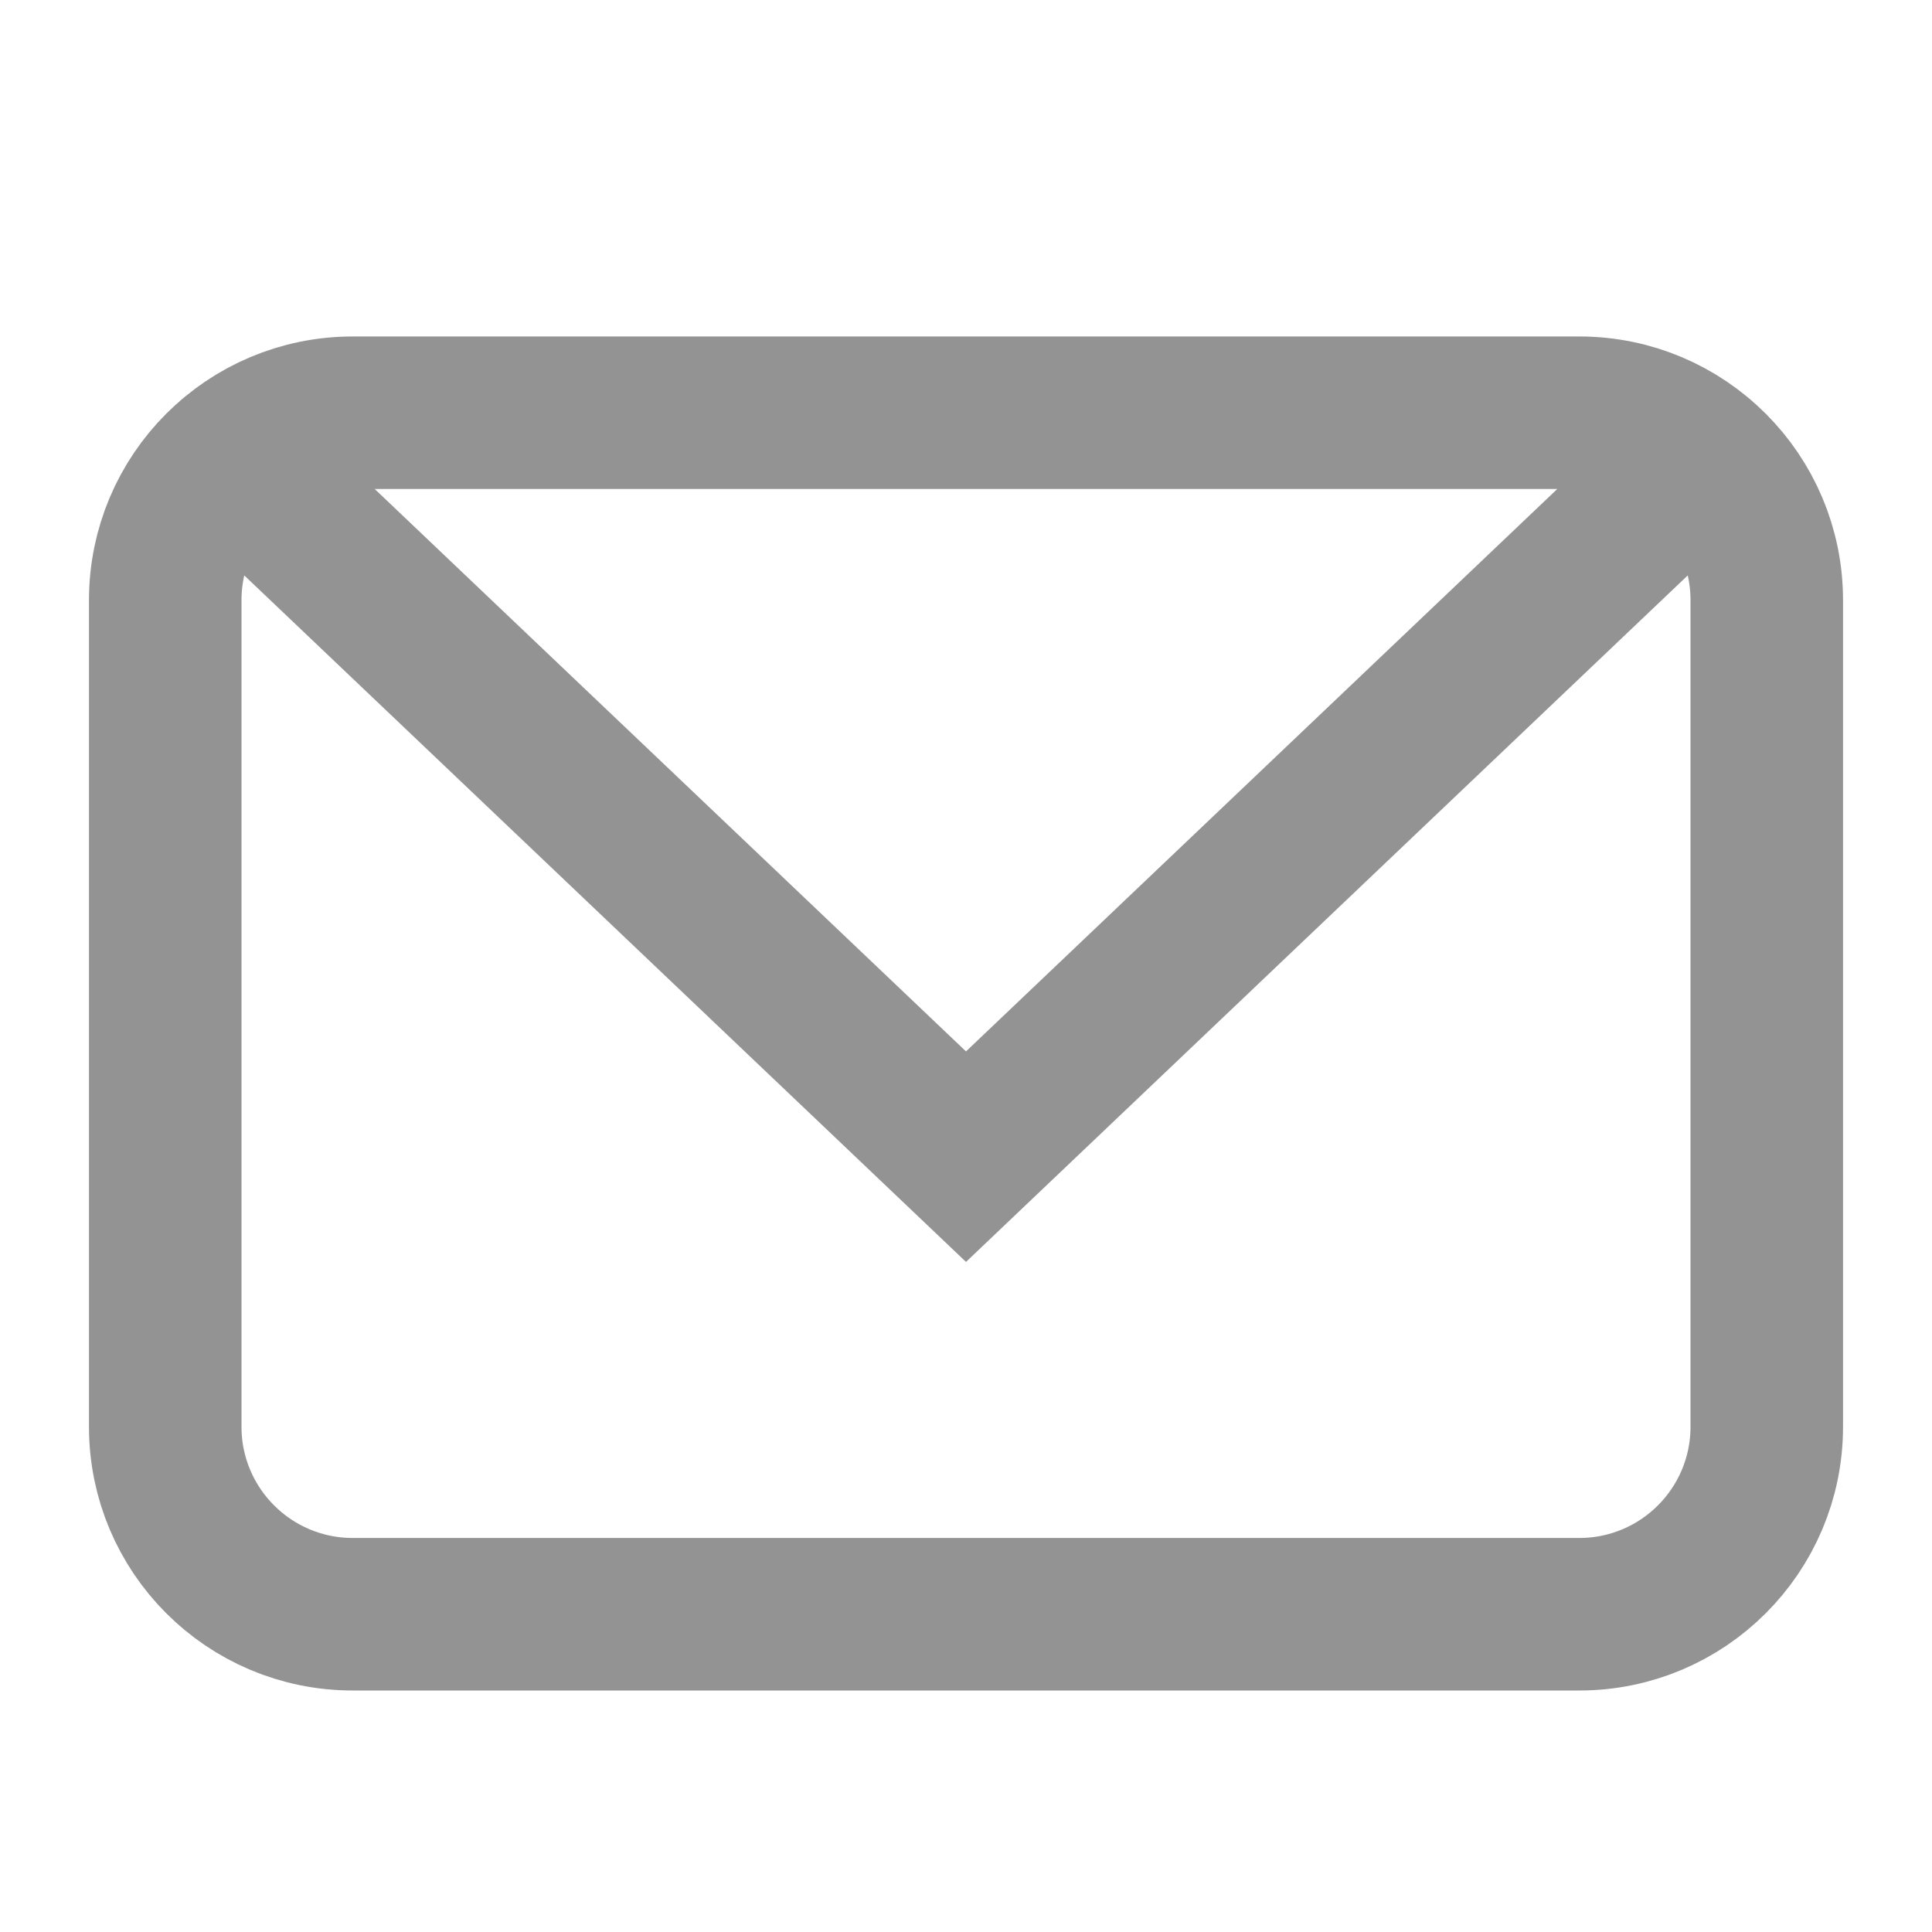 <svg width="19" height="19" viewBox="0 0 19 19" fill="none" xmlns="http://www.w3.org/2000/svg">
<path d="M2.272 4.5L9.5 11.375L16.728 4.5M3.469 15.875H15.531C16.549 15.875 17.375 15.05 17.375 14.031V5.903C17.375 4.884 16.549 4.059 15.531 4.059H3.469C2.451 4.059 1.625 4.884 1.625 5.903L1.625 14.031C1.625 15.05 2.451 15.875 3.469 15.875Z" stroke="#949393" stroke-width="1.5" stroke-linecap="round"/>
</svg>
